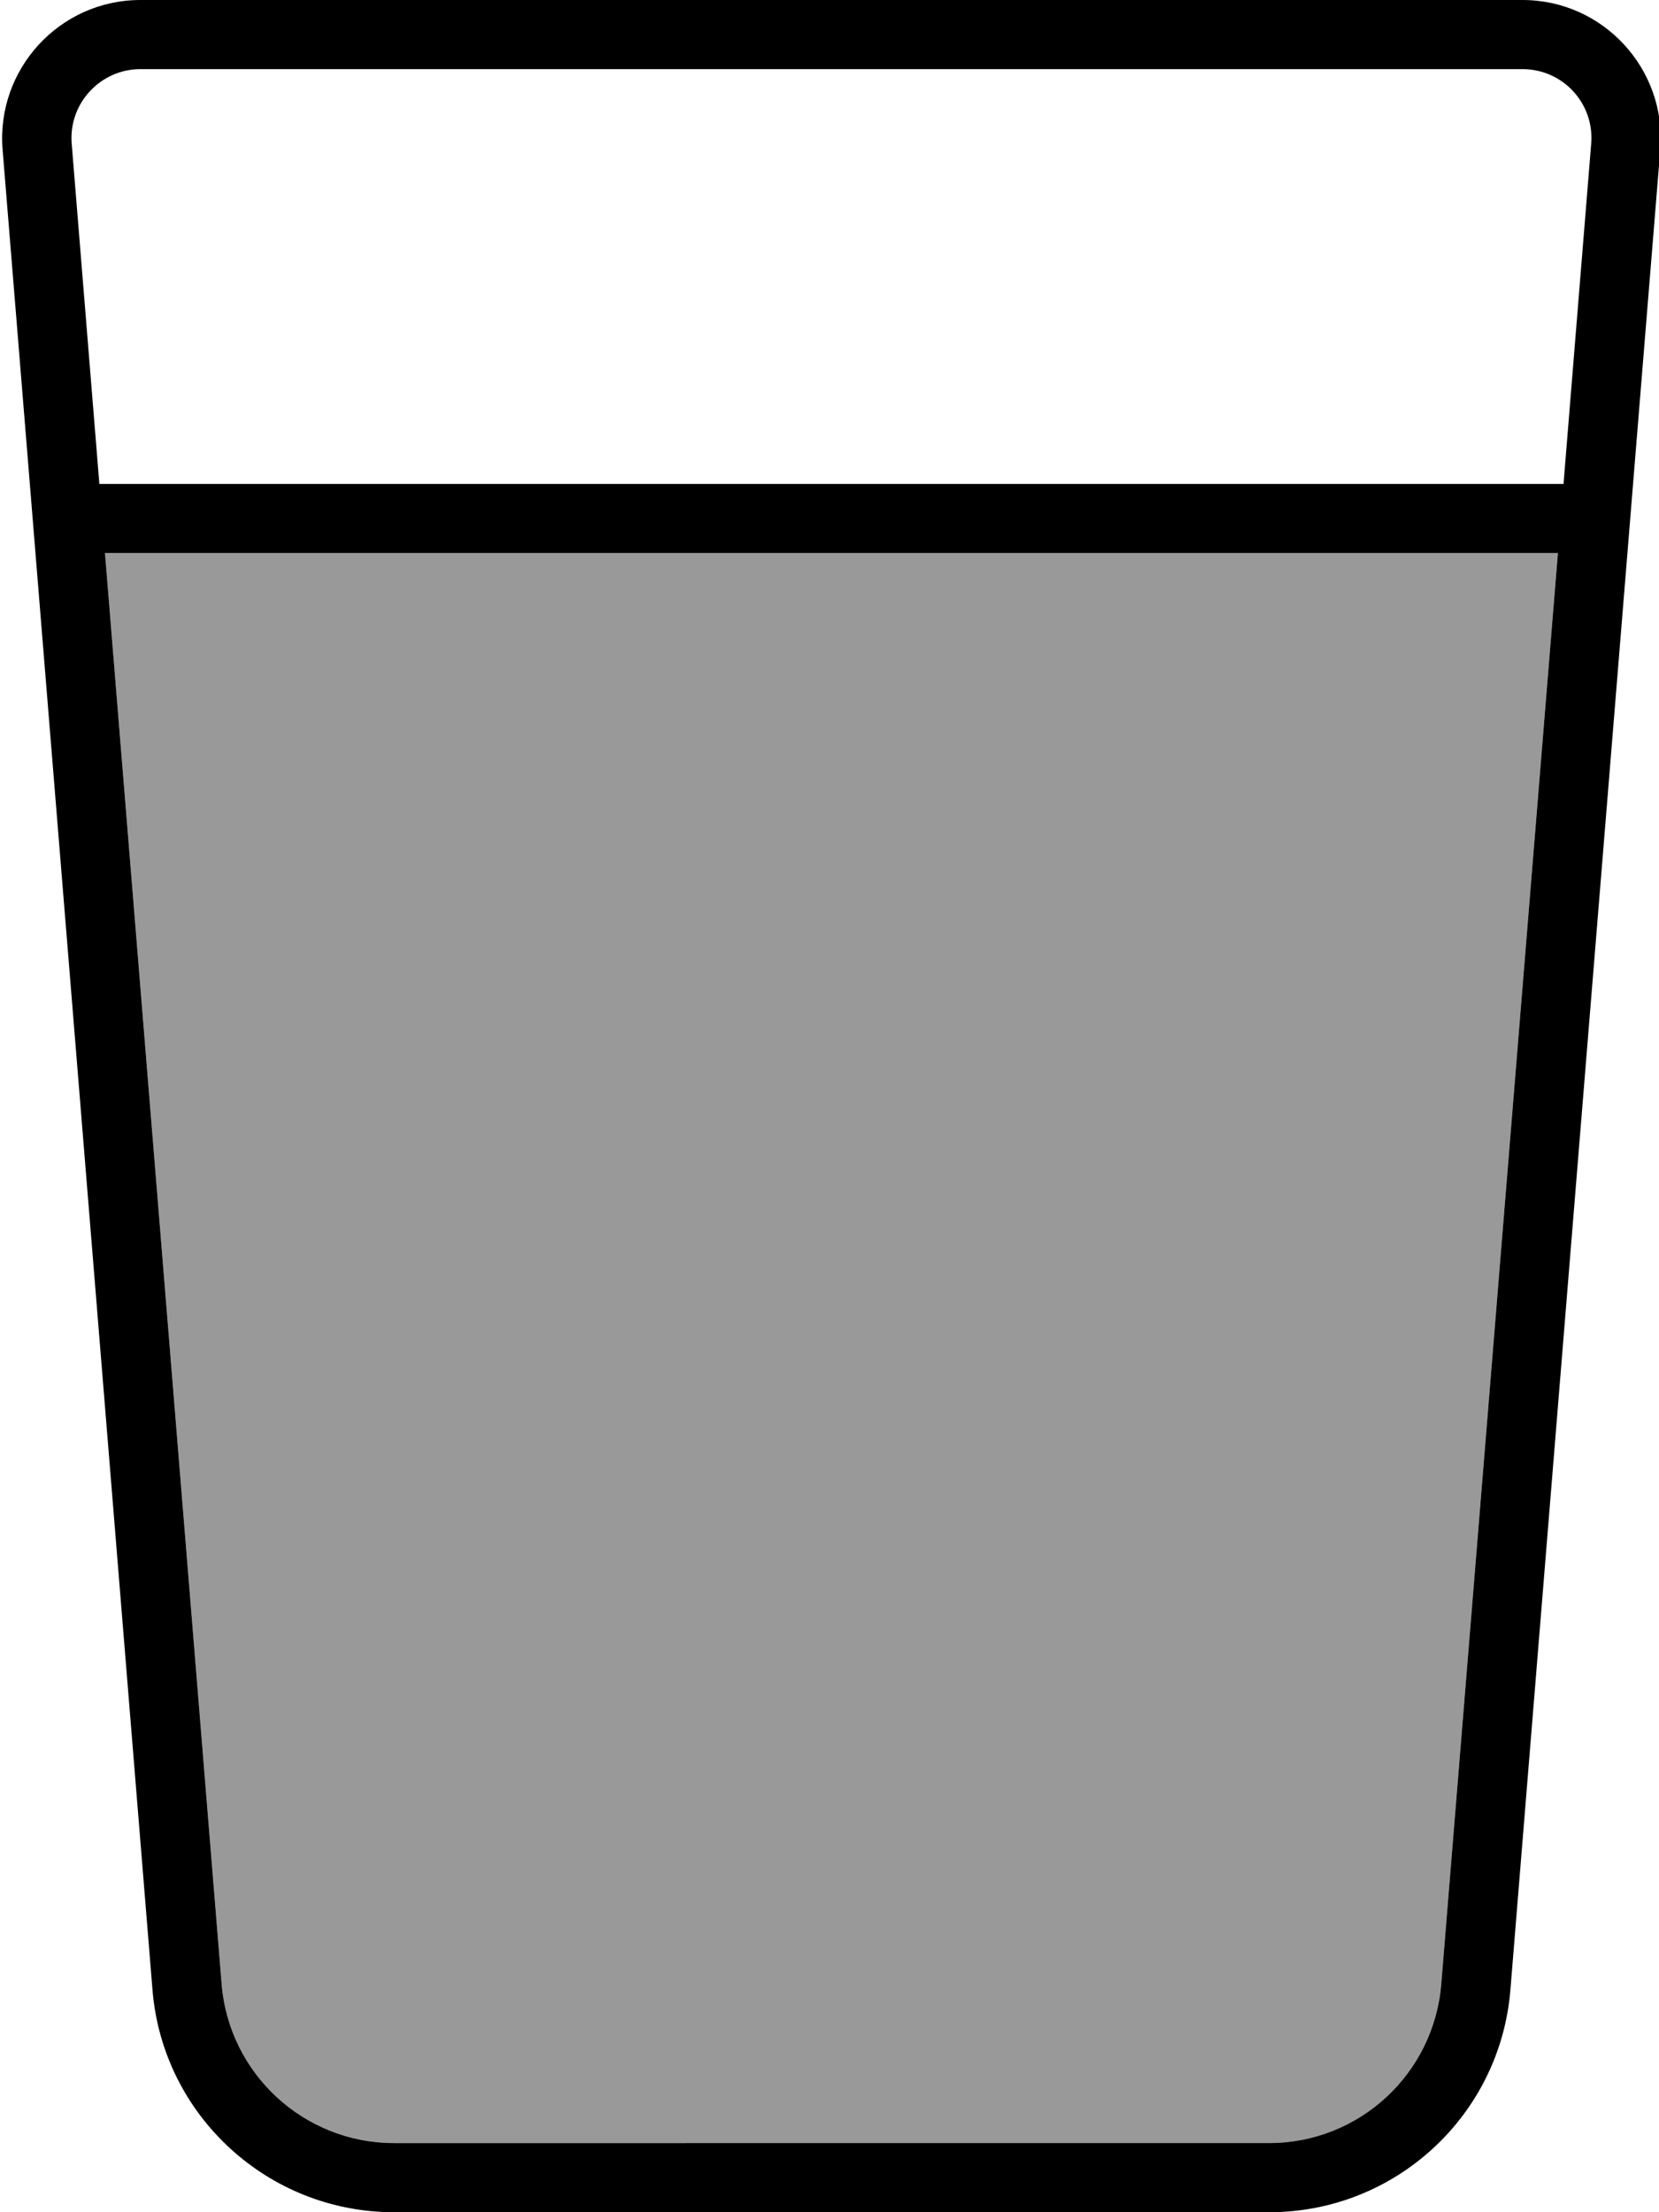 <svg xmlns="http://www.w3.org/2000/svg" viewBox="0 0 384 512"><!--! Font Awesome Pro 7.0.1 by @fontawesome - https://fontawesome.com License - https://fontawesome.com/license (Commercial License) Copyright 2025 Fonticons, Inc. --><path opacity=".4" fill="currentColor" d="M24.3 128l336.3 0-27 331.2c-1.7 20.8-19 36.8-39.9 36.8L91.2 496c-20.8 0-38.2-16-39.9-36.8L24.3 128z"/><path fill="currentColor" d="M16.6 33.3C15.8 24 23.2 16 32.5 16l319.9 0c9.4 0 16.7 8 15.9 17.3L361.9 112 23 112 16.6 33.3zM24.3 128l336.3 0-27 331.2c-1.7 20.8-19 36.8-39.9 36.8L91.2 496c-20.8 0-38.2-16-39.9-36.8L24.3 128zM32.5 0C13.8 0-.9 16 .6 34.6l34.7 426C37.7 489.6 62 512 91.2 512l202.6 0c29.2 0 53.4-22.4 55.8-51.4l34.7-426C385.8 16 371.1 0 352.4 0L32.5 0z"/></svg>